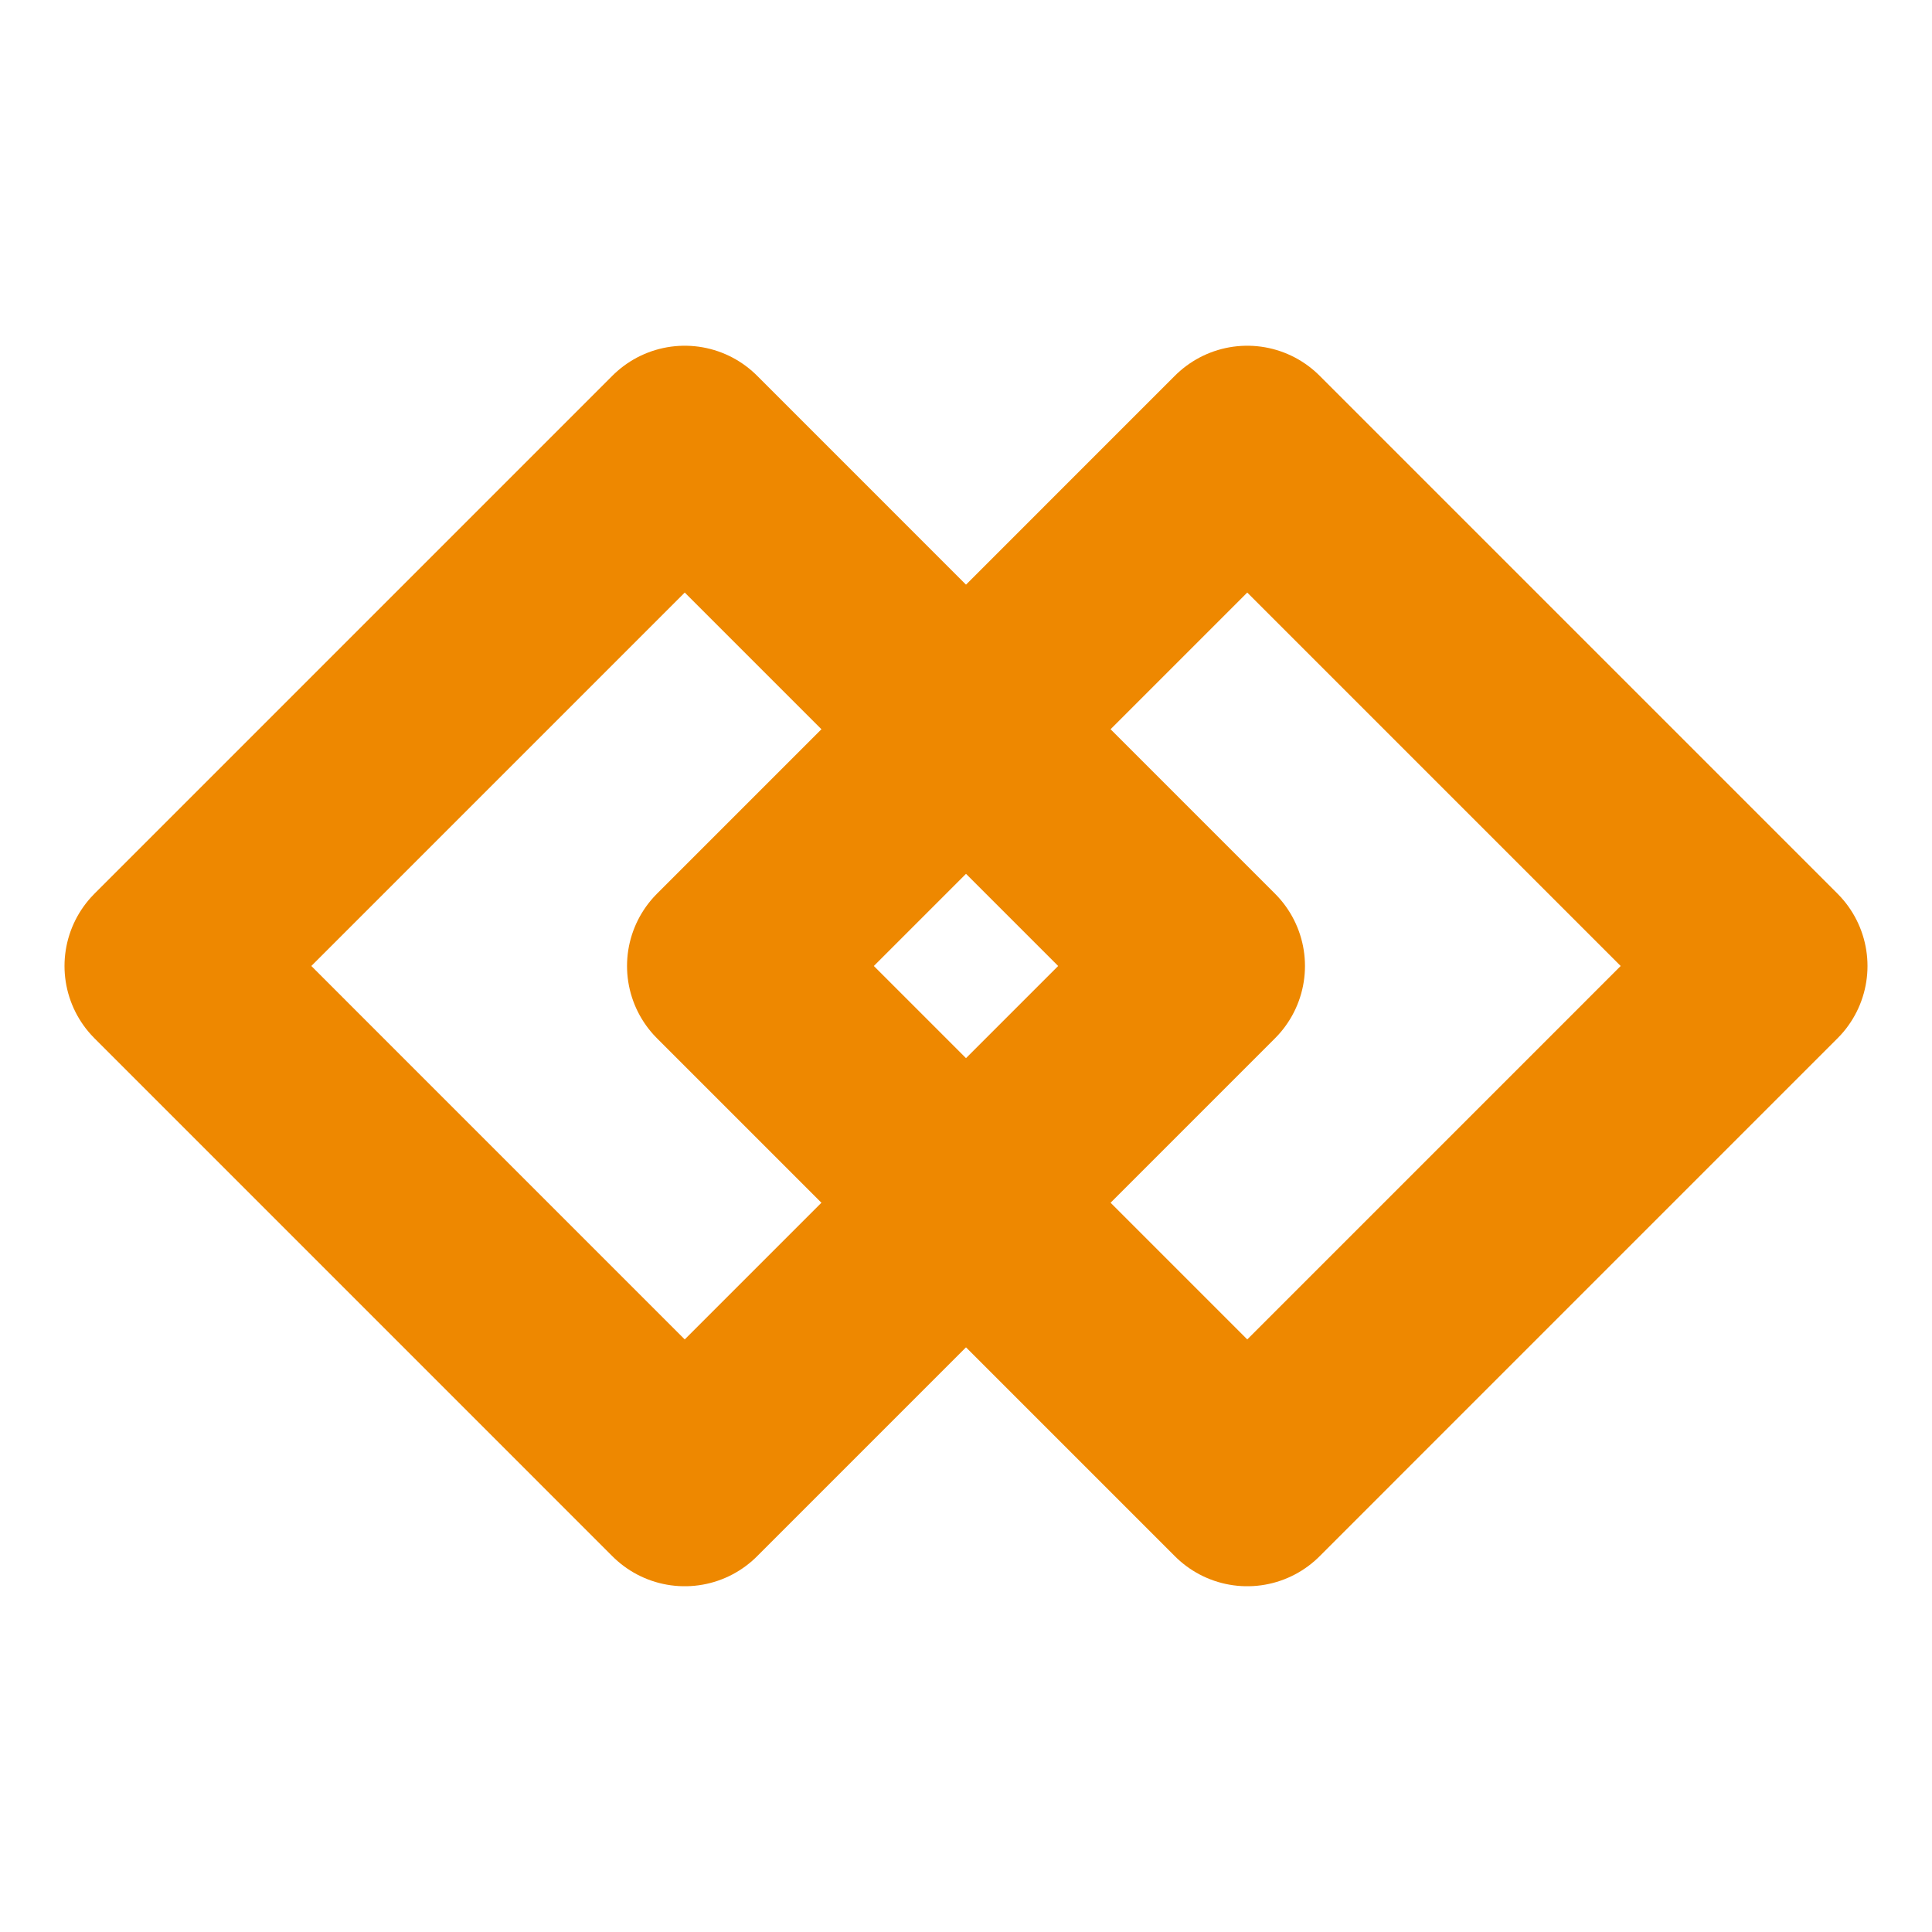 <svg version="1.1" viewBox="0.0 0.0 75.591 75.591" fill="none" stroke="none" stroke-linecap="square" stroke-miterlimit="10" xmlns:xlink="http://www.w3.org/1999/xlink" xmlns="http://www.w3.org/2000/svg"><clipPath id="p.0"><path d="m0 0l75.591 0l0 75.591l-75.591 0l0 -75.591z" clip-rule="nonzero"/></clipPath><g clip-path="url(#p.0)"><path fill="#000000" fill-opacity="0.0" d="m0 0l75.591 0l0 75.591l-75.591 0z" fill-rule="evenodd"/><path fill="#000000" fill-opacity="0.0" d="m6.524 37.795l20.267 -20.268l20.267 20.268l-20.267 20.268z" fill-rule="evenodd"/><path stroke="#ee8800" stroke-width="8.0" stroke-linejoin="round" stroke-linecap="butt" d="m6.524 37.795l20.267 -20.268l20.267 20.268l-20.267 20.268z" fill-rule="evenodd"/><path fill="#000000" fill-opacity="0.0" d="m28.533 37.795l20.267 -20.268l20.267 20.268l-20.267 20.268z" fill-rule="evenodd"/><path stroke="#ee8800" stroke-width="8.0" stroke-linejoin="round" stroke-linecap="butt" d="m28.533 37.795l20.267 -20.268l20.267 20.268l-20.267 20.268z" fill-rule="evenodd"/></g></svg>